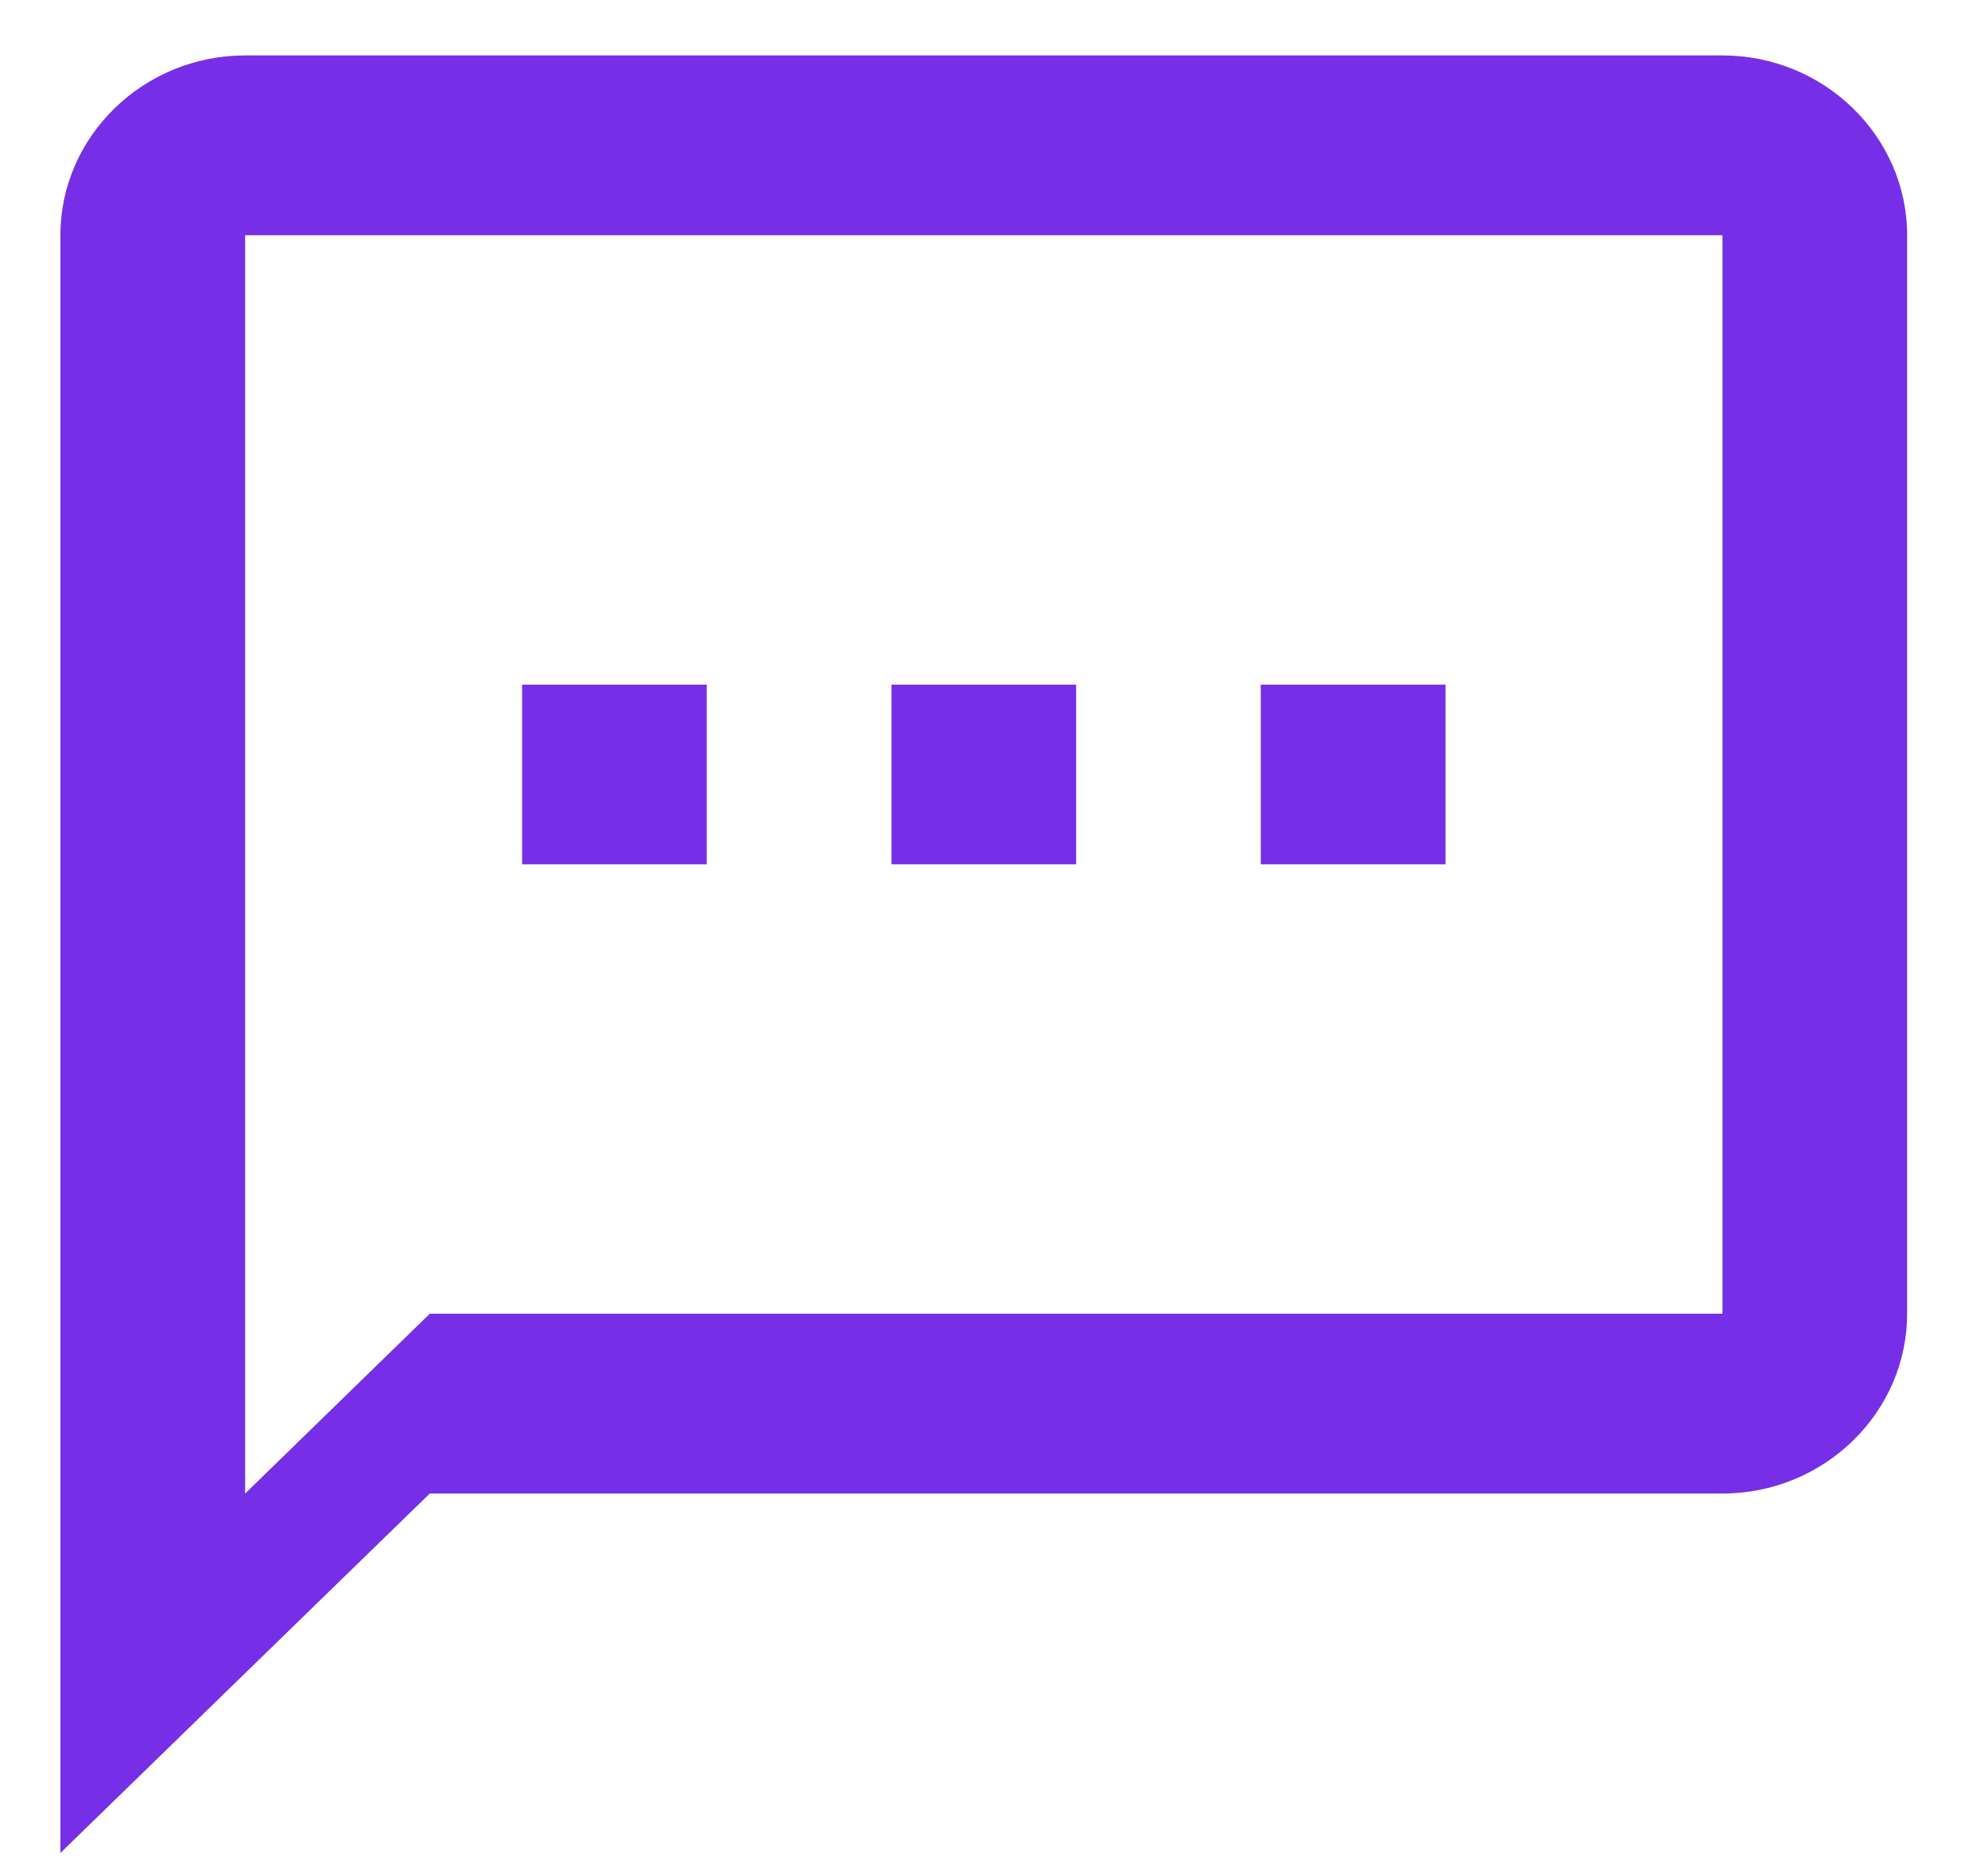 <svg width="16" height="15" viewBox="0 0 16 15" fill="none" xmlns="http://www.w3.org/2000/svg">
<path fill-rule="evenodd" clip-rule="evenodd" d="M13.863 0.446H1.973C1.155 0.446 0.486 1.097 0.486 1.893V14.913L3.459 12.02H13.863C14.681 12.02 15.349 11.369 15.349 10.573V1.893C15.349 1.097 14.681 0.446 13.863 0.446ZM13.863 10.573H3.459L1.973 12.02V1.893H13.863V10.573ZM5.688 5.51H4.202V6.956H5.688V5.51ZM7.175 5.51H8.661V6.956H7.175V5.51ZM11.634 5.51H10.147V6.956H11.634V5.51Z" fill="#762FE6"/>
</svg>
